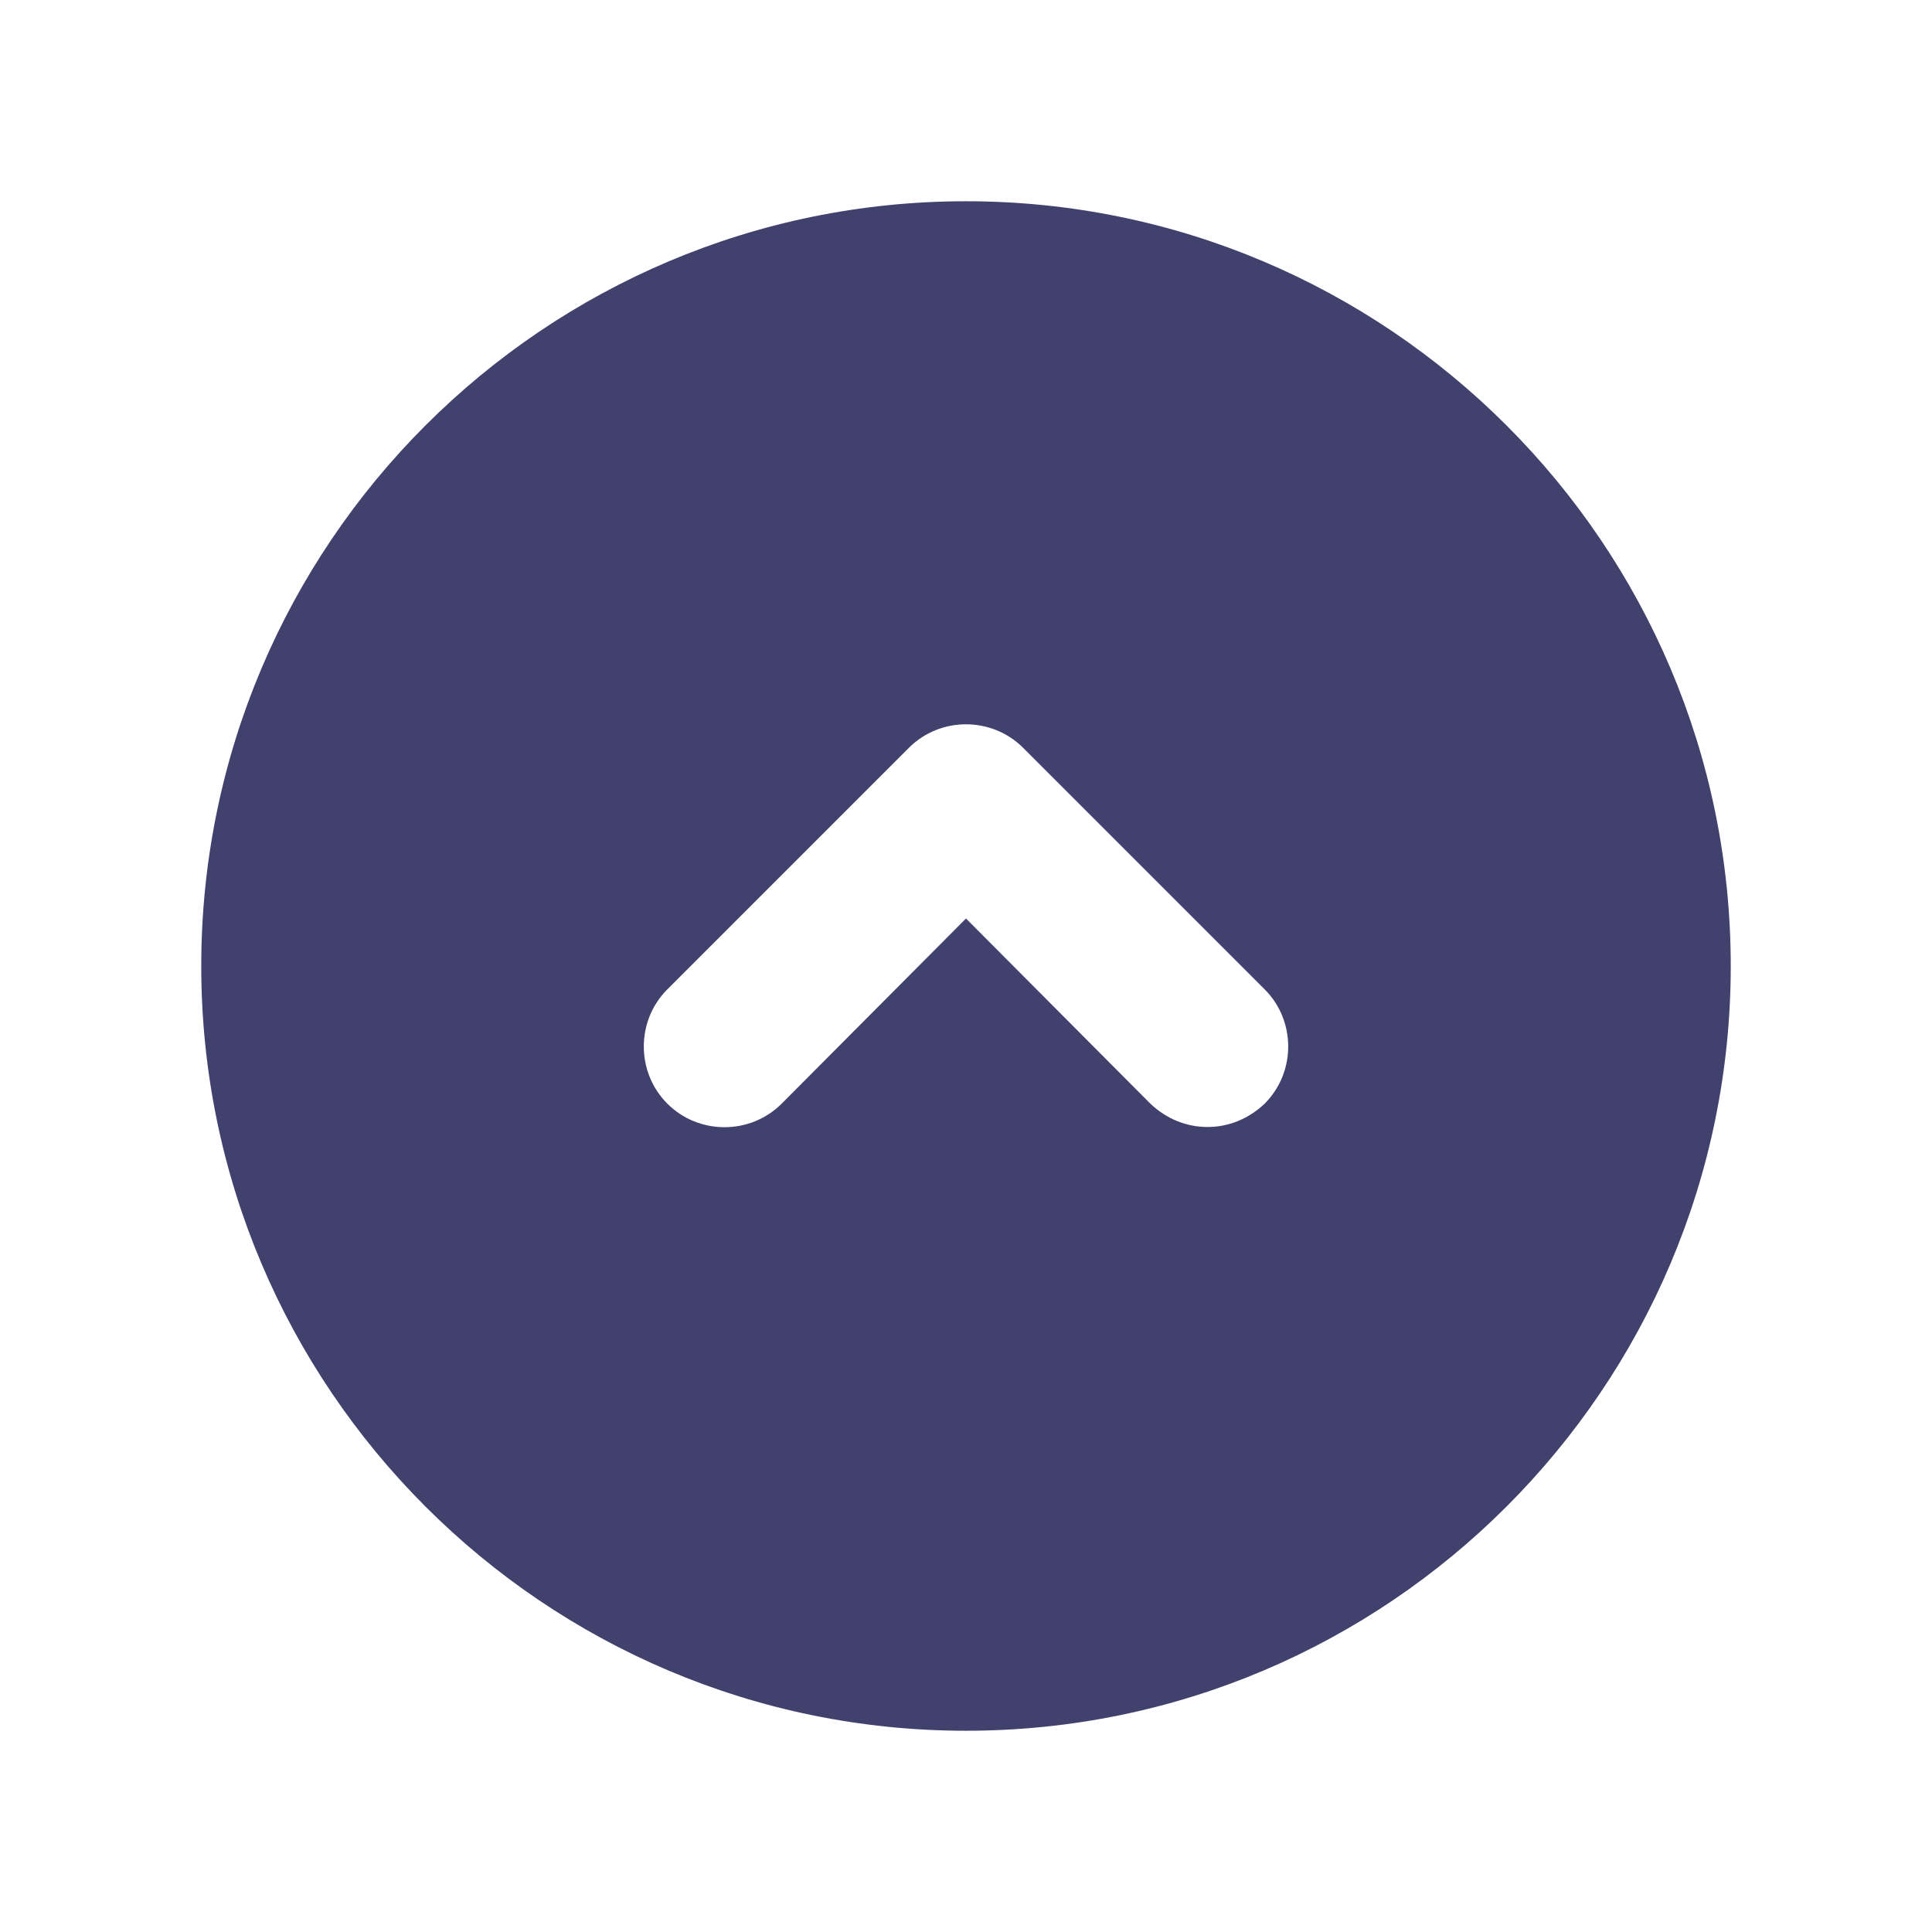 <svg width="24" height="24" viewBox="0 0 24 24" fill="none" xmlns="http://www.w3.org/2000/svg">
<path d="M12 2.5C6.76 2.5 2.5 6.76 2.5 12C2.5 17.24 6.76 21.5 12 21.5C17.24 21.5 21.5 17.24 21.5 12C21.5 6.76 17.24 2.5 12 2.5ZM15.71 13.71C15.51 13.9 15.26 14 15 14C14.74 14 14.49 13.9 14.29 13.71L12 11.41L9.71 13.71C9.32 14.1 8.68 14.1 8.29 13.71C7.9 13.32 7.9 12.68 8.29 12.29L11.29 9.29C11.68 8.9 12.32 8.9 12.71 9.29L15.71 12.29C16.1 12.68 16.1 13.32 15.71 13.71Z" fill="#41416E"/>
</svg>
